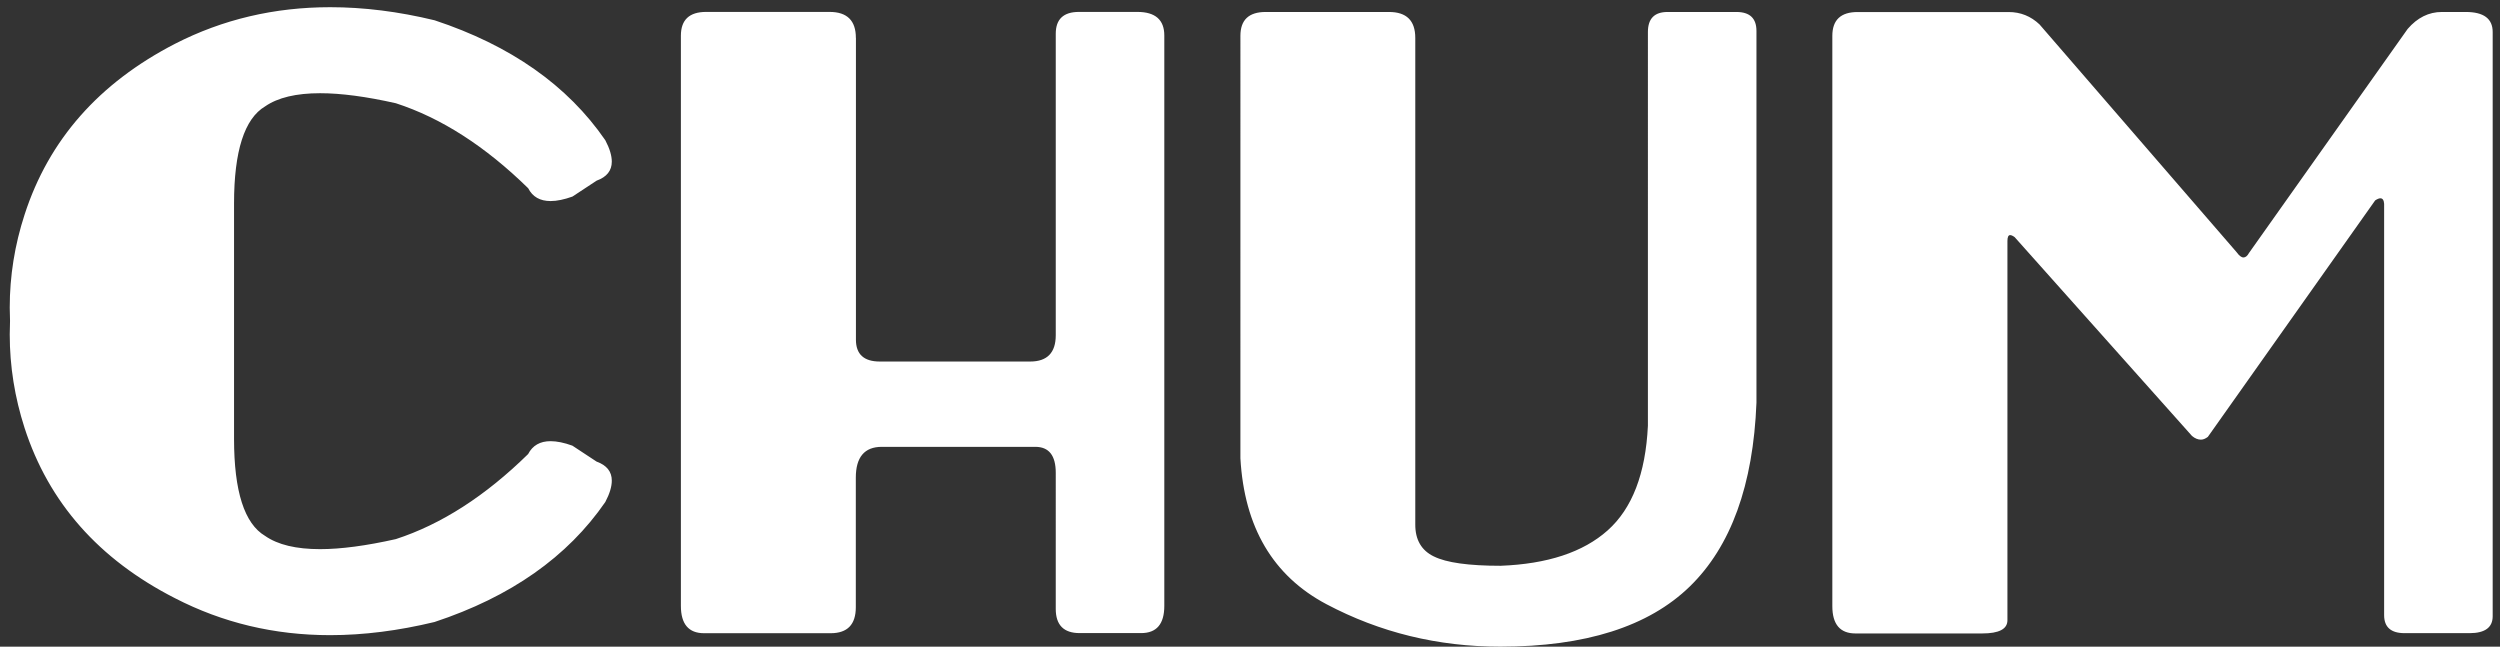 <svg xmlns="http://www.w3.org/2000/svg" width="42.375" height="10.961" viewBox="0 0 42.375 10.961"><rect x="0" y="0" width="42.375" height="10.961" fill="#333333" stroke="none"/><g fill="#FFF"><path d="M.17 5.44c-.003-.077-.005-.153-.005-.227 0-.535.084-1.06.252-1.576.41-1.266 1.26-2.23 2.55-2.895.808-.414 1.685-.62 2.63-.62.566 0 1.156.073 1.77.222C8.655.77 9.62 1.447 10.26 2.377c.074.14.11.262.11.363 0 .152-.085.26-.257.322l-.41.27c-.14.05-.263.076-.37.076-.18 0-.306-.072-.38-.217C8.227 2.48 7.48 2 6.71 1.75c-.5-.113-.93-.17-1.284-.17-.406 0-.717.074-.932.223-.35.207-.527.756-.527 1.646v3.99c0 .89.176 1.438.527 1.645.215.15.526.224.932.224.355 0 .783-.058 1.283-.17.77-.25 1.517-.73 2.243-1.442.075-.145.202-.218.38-.218.106 0 .23.025.37.076l.41.27c.172.062.258.17.258.322 0 .102-.036.223-.11.363-.64.93-1.605 1.608-2.895 2.034-.613.148-1.203.223-1.77.223-.945 0-1.822-.21-2.63-.627C1.674 9.48.826 8.518.416 7.252.25 6.736.165 6.21.165 5.67c0-.074.002-.15.005-.23zM14.508.643v5.115c0 .246.135.37.404.37h2.55c.288 0 .433-.15.433-.446V.572c0-.246.13-.37.393-.37h.99c.305 0 .457.134.457.4v9.667c0 .308-.13.462-.393.462H18.3c-.27 0-.405-.137-.405-.41V8.014c0-.293-.115-.44-.346-.44h-2.603c-.293 0-.44.175-.44.522v2.197c0 .293-.142.44-.427.44h-2.145c-.262 0-.393-.155-.393-.464V.606c0-.27.143-.404.428-.404h2.092c.298 0 .446.147.446.44zM24.305 9.432c.21.105.588.158 1.13.158.794-.03 1.4-.23 1.815-.6s.643-.96.682-1.773V.543c0-.227.11-.34.334-.34h1.166c.227 0 .34.107.34.322v6.3c-.055 1.397-.432 2.437-1.13 3.116s-1.77 1.02-3.212 1.02c-1.06 0-2.04-.24-2.947-.72-.906-.48-1.392-1.305-1.458-2.473V.607c0-.27.143-.404.428-.404h2.09c.298 0 .446.146.446.44v8.243c-.002.262.104.444.315.546zM34.57.414l3.34 3.86c.043.06.082.09.117.09s.066-.026.094-.077L40.81.49c.164-.19.357-.287.58-.287h.404c.305 0 .457.113.457.34v9.902c0 .19-.13.287-.392.287h-1.102c-.23 0-.346-.102-.346-.305V3.455c-.004-.062-.025-.094-.064-.094-.023 0-.053.013-.088.036l-2.836 4.008c-.04.03-.078.047-.117.047-.05 0-.102-.02-.152-.063l-3.006-3.37c-.03-.022-.057-.034-.076-.034-.03 0-.046.033-.046.1v6.428c0 .15-.143.224-.428.224H31.45c-.26 0-.392-.154-.392-.463V.608c0-.27.143-.404.428-.404h2.56c.202 0 .376.07.524.21z"/></g></svg>
